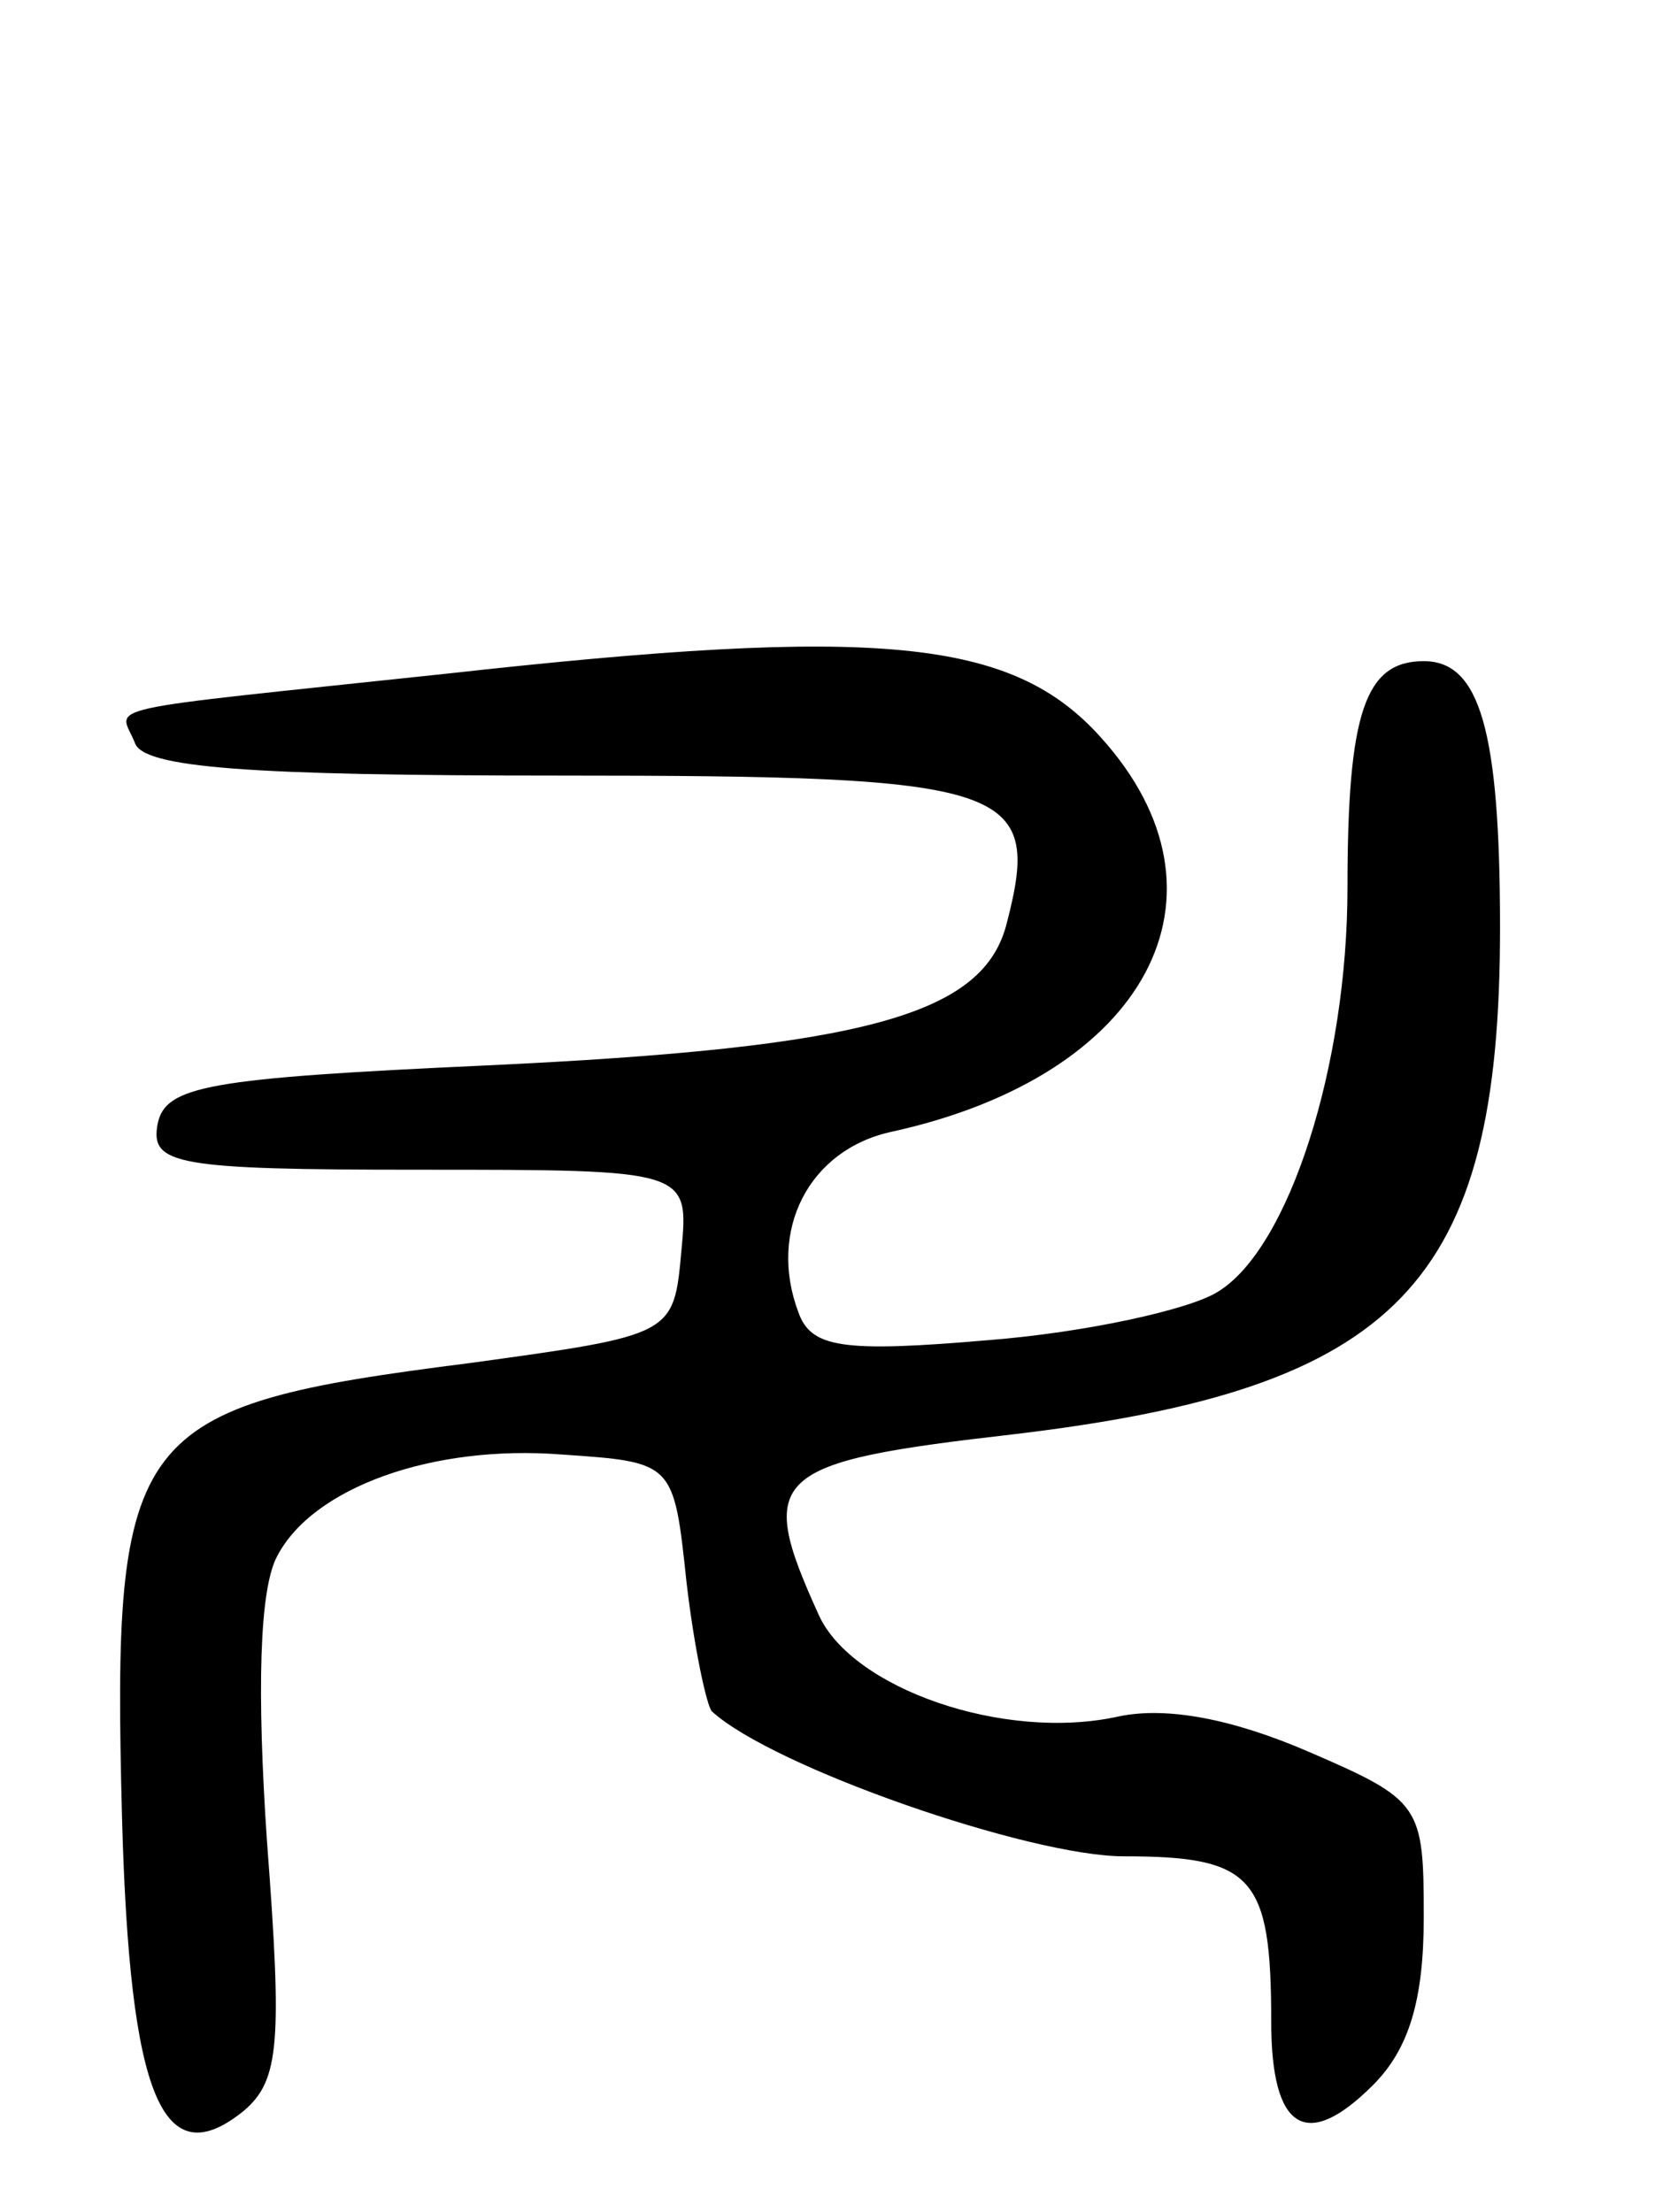 <svg version="1.0" xmlns="http://www.w3.org/2000/svg"
 width="66pt" height="87pt" viewBox="0 0 66 87"
 preserveAspectRatio="xMidYMid meet">
<g transform="translate(0,87) scale(0.1,-0.1)"
fill="#000000" stroke="none">
<path d="M175 605 c-141 -15 -128 -12 -122 -27 3 -10 45 -13 167 -13 178 0
190 -4 176 -58 -9 -36 -55 -49 -205 -56 -109 -5 -126 -8 -129 -23 -3 -16 7
-18 103 -18 106 0 106 0 103 -32 -3 -33 -3 -33 -83 -44 -134 -17 -141 -26
-137 -179 3 -110 16 -141 48 -115 14 12 15 27 9 106 -4 59 -3 99 4 112 14 27
61 44 112 40 44 -3 44 -3 49 -50 3 -26 8 -49 10 -51 24 -22 125 -57 162 -57
51 0 58 -8 58 -65 0 -43 14 -51 40 -25 14 14 20 33 20 66 0 44 -1 46 -45 65
-30 13 -56 18 -75 14 -45 -10 -105 11 -118 40 -25 55 -19 60 77 71 151 18 191
59 191 199 0 78 -8 105 -30 105 -23 0 -30 -20 -30 -89 0 -70 -23 -142 -51
-159 -11 -7 -52 -16 -90 -19 -58 -5 -70 -3 -75 11 -12 32 4 64 37 71 100 22
138 93 82 155 -35 39 -87 44 -258 25z"/>
</g>
</svg>
